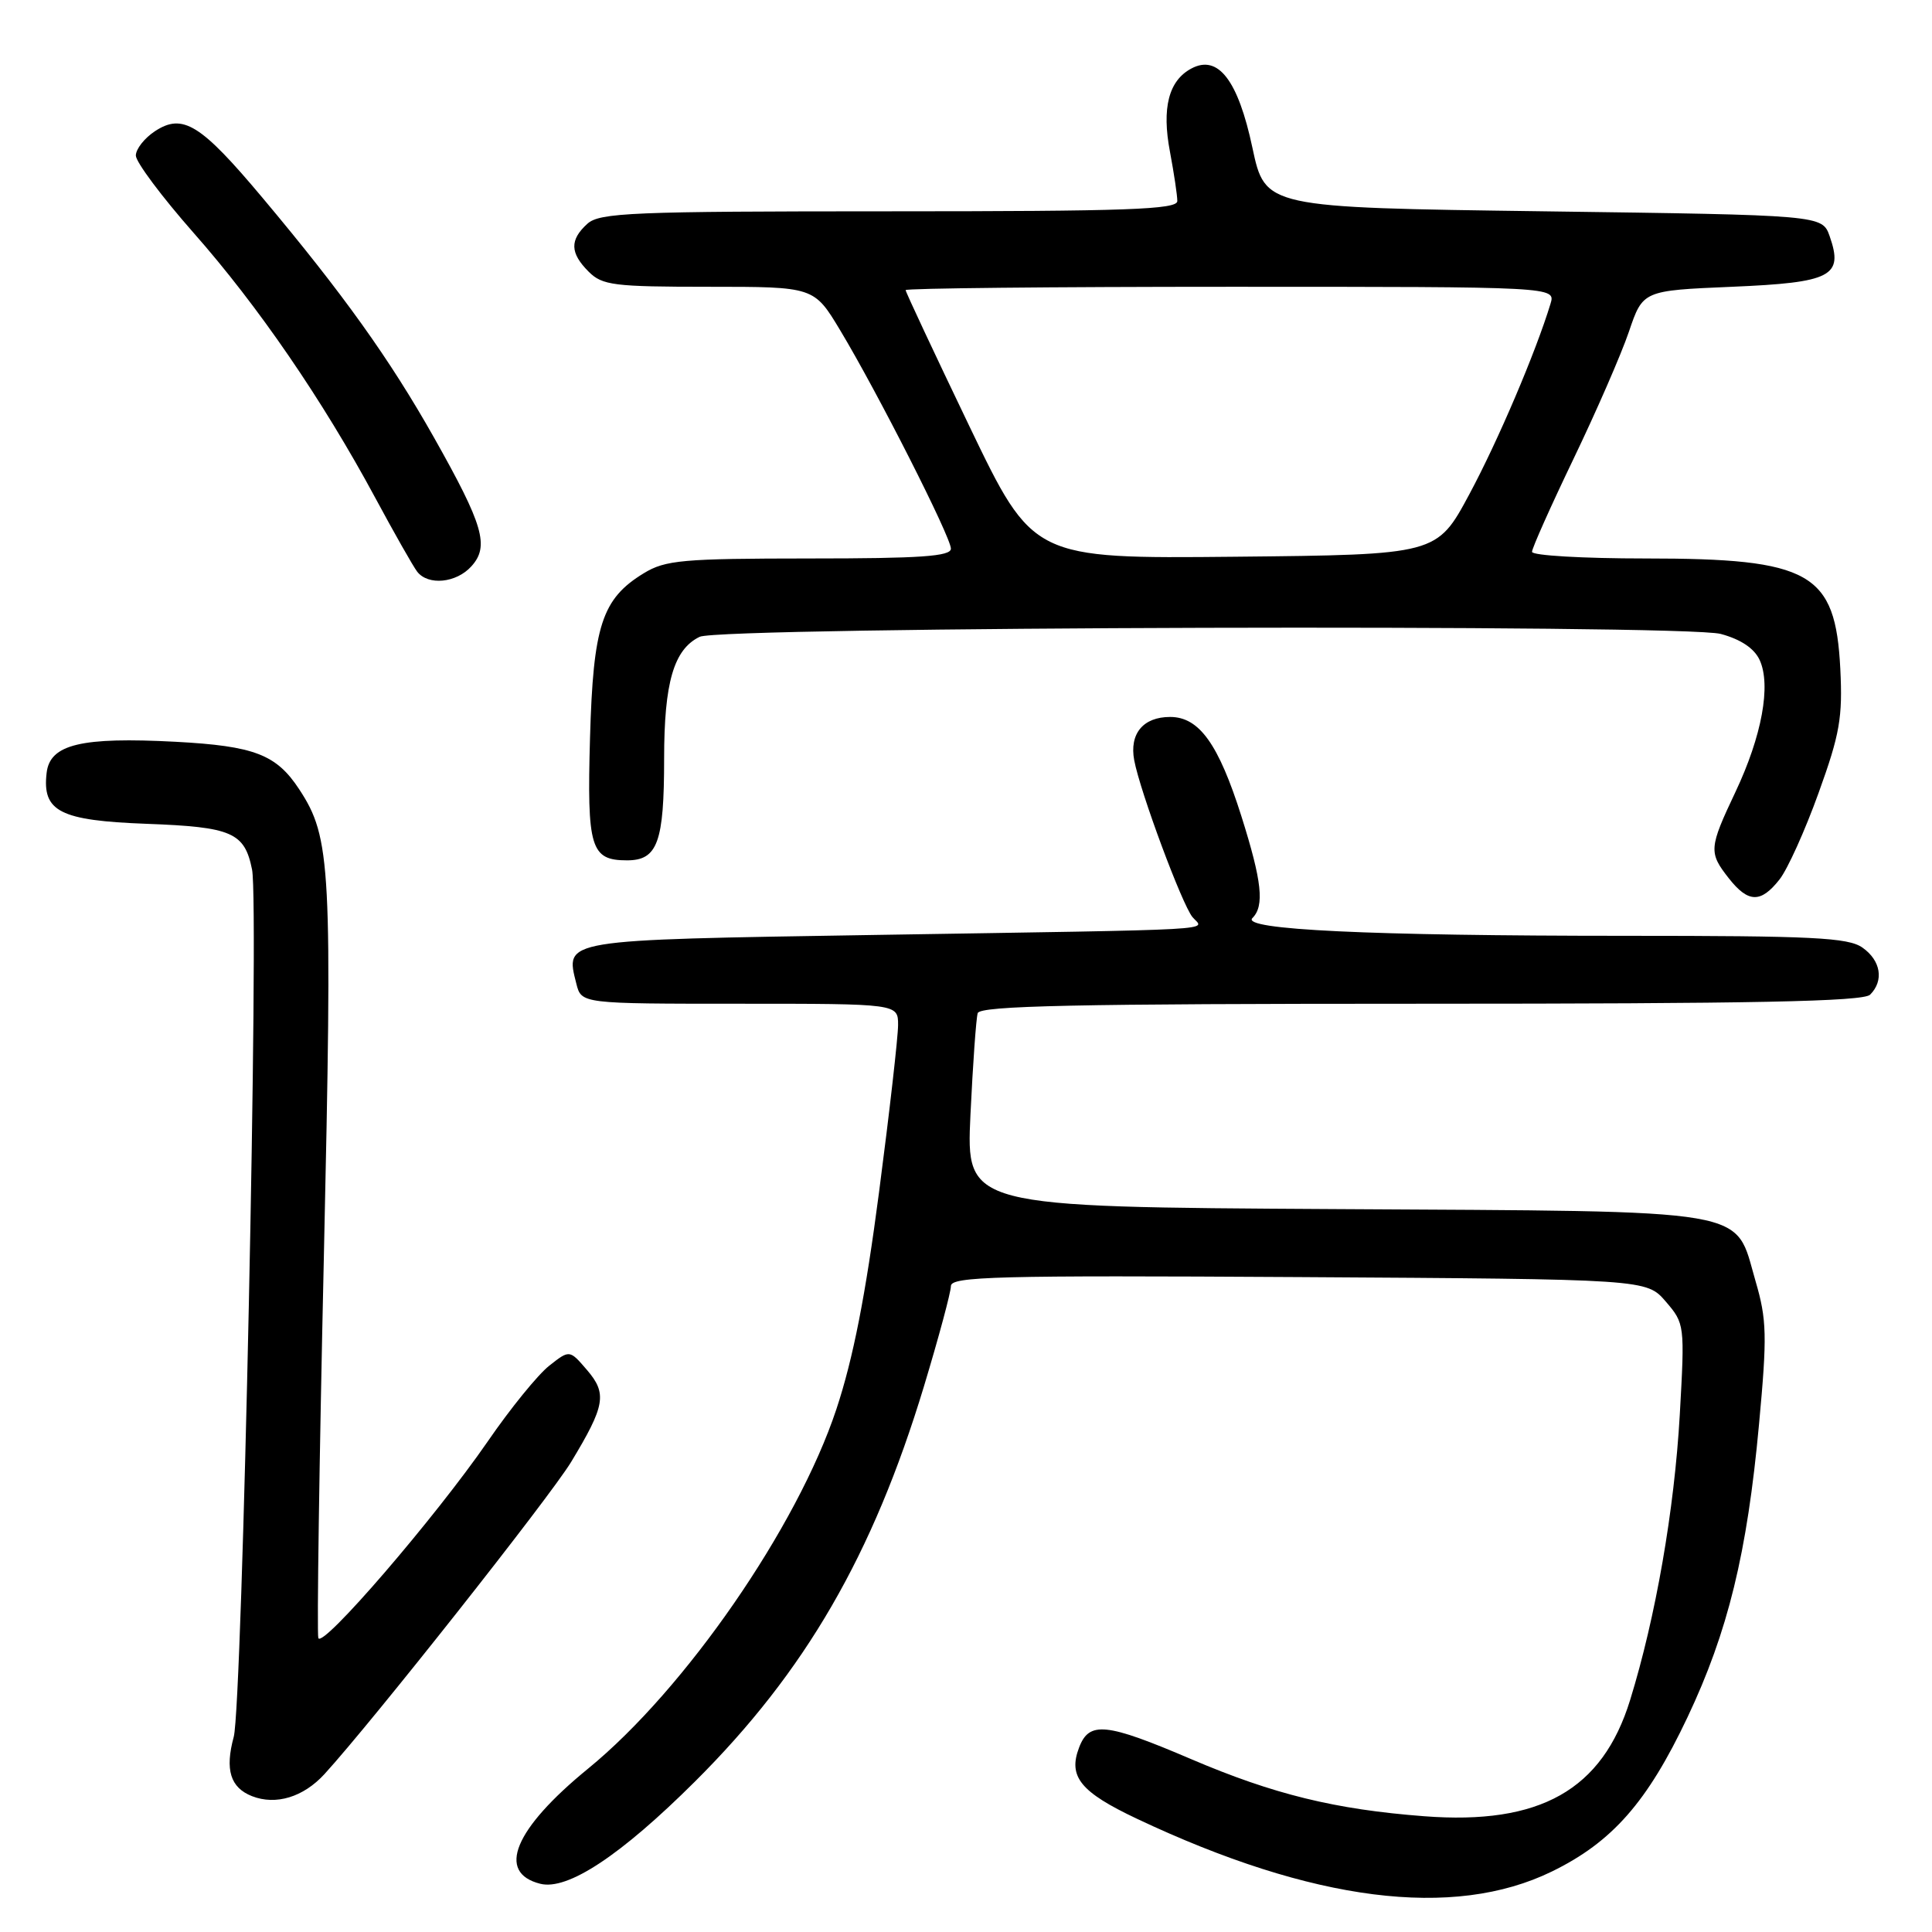 <?xml version="1.0" encoding="UTF-8" standalone="no"?>
<!DOCTYPE svg PUBLIC "-//W3C//DTD SVG 1.1//EN" "http://www.w3.org/Graphics/SVG/1.1/DTD/svg11.dtd" >
<svg xmlns="http://www.w3.org/2000/svg" xmlns:xlink="http://www.w3.org/1999/xlink" version="1.1" viewBox="0 0 256 256">
 <g >
 <path fill="currentColor"
d=" M 205.64 247.98 C 213.63 244.08 218.28 238.79 223.60 227.55 C 228.96 216.23 231.51 205.81 233.08 188.72 C 234.17 176.97 234.11 174.86 232.62 169.76 C 229.77 159.98 233.08 160.54 176.81 160.21 C 128.02 159.93 128.02 159.93 128.59 147.71 C 128.91 141.00 129.34 134.94 129.55 134.25 C 129.85 133.27 142.48 133.00 188.27 133.00 C 232.30 133.00 246.89 132.71 247.80 131.80 C 249.66 129.94 249.22 127.27 246.78 125.56 C 244.89 124.23 240.17 124.00 215.43 124.00 C 181.38 124.00 164.41 123.19 165.95 121.65 C 167.57 120.03 167.22 116.80 164.50 108.18 C 161.46 98.57 158.90 95.00 155.05 95.00 C 151.47 95.00 149.63 97.22 150.29 100.74 C 151.08 104.93 156.62 119.83 158.01 121.52 C 159.53 123.34 163.37 123.12 115.61 123.89 C 74.19 124.56 74.89 124.44 76.37 130.35 C 77.04 133.00 77.04 133.00 98.02 133.00 C 119.00 133.00 119.00 133.00 119.00 135.82 C 119.00 137.38 117.87 147.33 116.48 157.95 C 114.69 171.65 113.05 180.02 110.82 186.74 C 105.65 202.33 90.79 223.84 77.94 234.34 C 68.13 242.35 65.73 248.14 71.59 249.61 C 75.20 250.52 82.25 245.86 92.08 236.07 C 106.69 221.53 115.66 206.06 122.43 183.69 C 124.39 177.20 126.00 171.22 126.00 170.41 C 126.00 169.14 132.06 168.98 172.09 169.22 C 218.17 169.50 218.17 169.50 220.72 172.46 C 223.23 175.38 223.25 175.55 222.58 187.46 C 221.86 200.09 219.39 214.29 216.00 225.26 C 212.32 237.19 204.07 241.84 188.70 240.66 C 176.91 239.76 168.76 237.76 157.85 233.10 C 146.53 228.26 144.32 228.03 142.98 231.57 C 141.51 235.42 143.17 237.46 150.64 240.99 C 173.91 251.99 192.58 254.36 205.64 247.98 Z  M 43.00 235.07 C 49.35 228.12 72.83 198.40 75.67 193.73 C 80.20 186.24 80.47 184.66 77.77 181.52 C 75.47 178.84 75.47 178.84 72.77 180.97 C 71.28 182.14 67.62 186.64 64.64 190.98 C 57.66 201.10 42.67 218.51 42.18 217.05 C 41.98 216.44 42.30 193.77 42.91 166.69 C 44.06 114.73 43.87 111.02 39.65 104.59 C 36.62 99.97 33.71 98.85 23.28 98.29 C 10.76 97.63 6.62 98.62 6.18 102.40 C 5.57 107.53 7.93 108.73 19.43 109.16 C 30.75 109.58 32.41 110.30 33.40 115.23 C 34.35 120.01 32.12 225.94 30.97 230.15 C 29.79 234.49 30.52 236.87 33.39 238.00 C 36.56 239.24 40.20 238.13 43.00 235.07 Z  M 235.79 116.54 C 236.86 115.19 239.19 110.02 240.97 105.07 C 243.79 97.27 244.17 95.07 243.85 88.62 C 243.20 75.85 239.94 74.00 218.03 74.00 C 209.76 74.00 203.00 73.61 203.00 73.12 C 203.00 72.64 205.47 67.11 208.49 60.82 C 211.51 54.54 214.82 46.95 215.84 43.95 C 217.69 38.50 217.69 38.50 229.49 38.00 C 242.69 37.44 244.30 36.61 242.44 31.30 C 241.45 28.50 241.45 28.50 204.55 28.00 C 167.64 27.50 167.64 27.50 165.95 19.57 C 164.05 10.62 161.40 7.18 157.86 9.08 C 154.85 10.68 153.92 14.32 155.03 20.13 C 155.56 22.96 156.00 25.89 156.00 26.64 C 156.00 27.76 149.39 28.00 117.83 28.00 C 83.71 28.00 79.46 28.18 77.83 29.65 C 75.47 31.79 75.52 33.52 78.00 36.00 C 79.81 37.81 81.33 38.00 93.93 38.00 C 107.86 38.00 107.86 38.00 111.32 43.75 C 116.27 51.98 126.00 71.16 126.00 72.70 C 126.00 73.72 121.97 74.00 107.25 74.00 C 90.42 74.01 88.17 74.21 85.30 75.96 C 79.76 79.34 78.60 82.89 78.18 97.78 C 77.77 112.37 78.26 114.00 83.09 114.00 C 87.13 114.00 88.00 111.61 88.00 100.52 C 88.00 90.43 89.28 86.04 92.71 84.38 C 95.50 83.03 223.09 82.68 228.01 84.00 C 230.68 84.72 232.46 85.92 233.17 87.47 C 234.69 90.81 233.46 97.52 229.97 104.91 C 226.44 112.37 226.39 112.96 229.07 116.37 C 231.65 119.65 233.31 119.69 235.79 116.54 Z  M 62.46 75.04 C 64.87 72.38 64.06 69.60 57.52 58.00 C 51.65 47.59 45.45 38.92 34.76 26.18 C 26.58 16.43 24.22 14.97 20.54 17.38 C 19.14 18.30 18.00 19.75 18.00 20.61 C 18.00 21.47 21.44 26.07 25.64 30.84 C 34.17 40.50 42.76 53.03 49.70 65.92 C 52.24 70.64 54.75 75.06 55.28 75.75 C 56.73 77.62 60.46 77.26 62.46 75.04 Z  M 128.44 56.46 C 123.80 46.79 120.00 38.69 120.00 38.44 C 120.00 38.20 139.38 38.00 163.07 38.00 C 206.13 38.00 206.13 38.00 205.45 40.25 C 203.50 46.66 198.50 58.41 194.69 65.50 C 190.39 73.50 190.39 73.50 163.64 73.77 C 136.88 74.03 136.88 74.03 128.44 56.46 Z "/>
</g>
</svg>